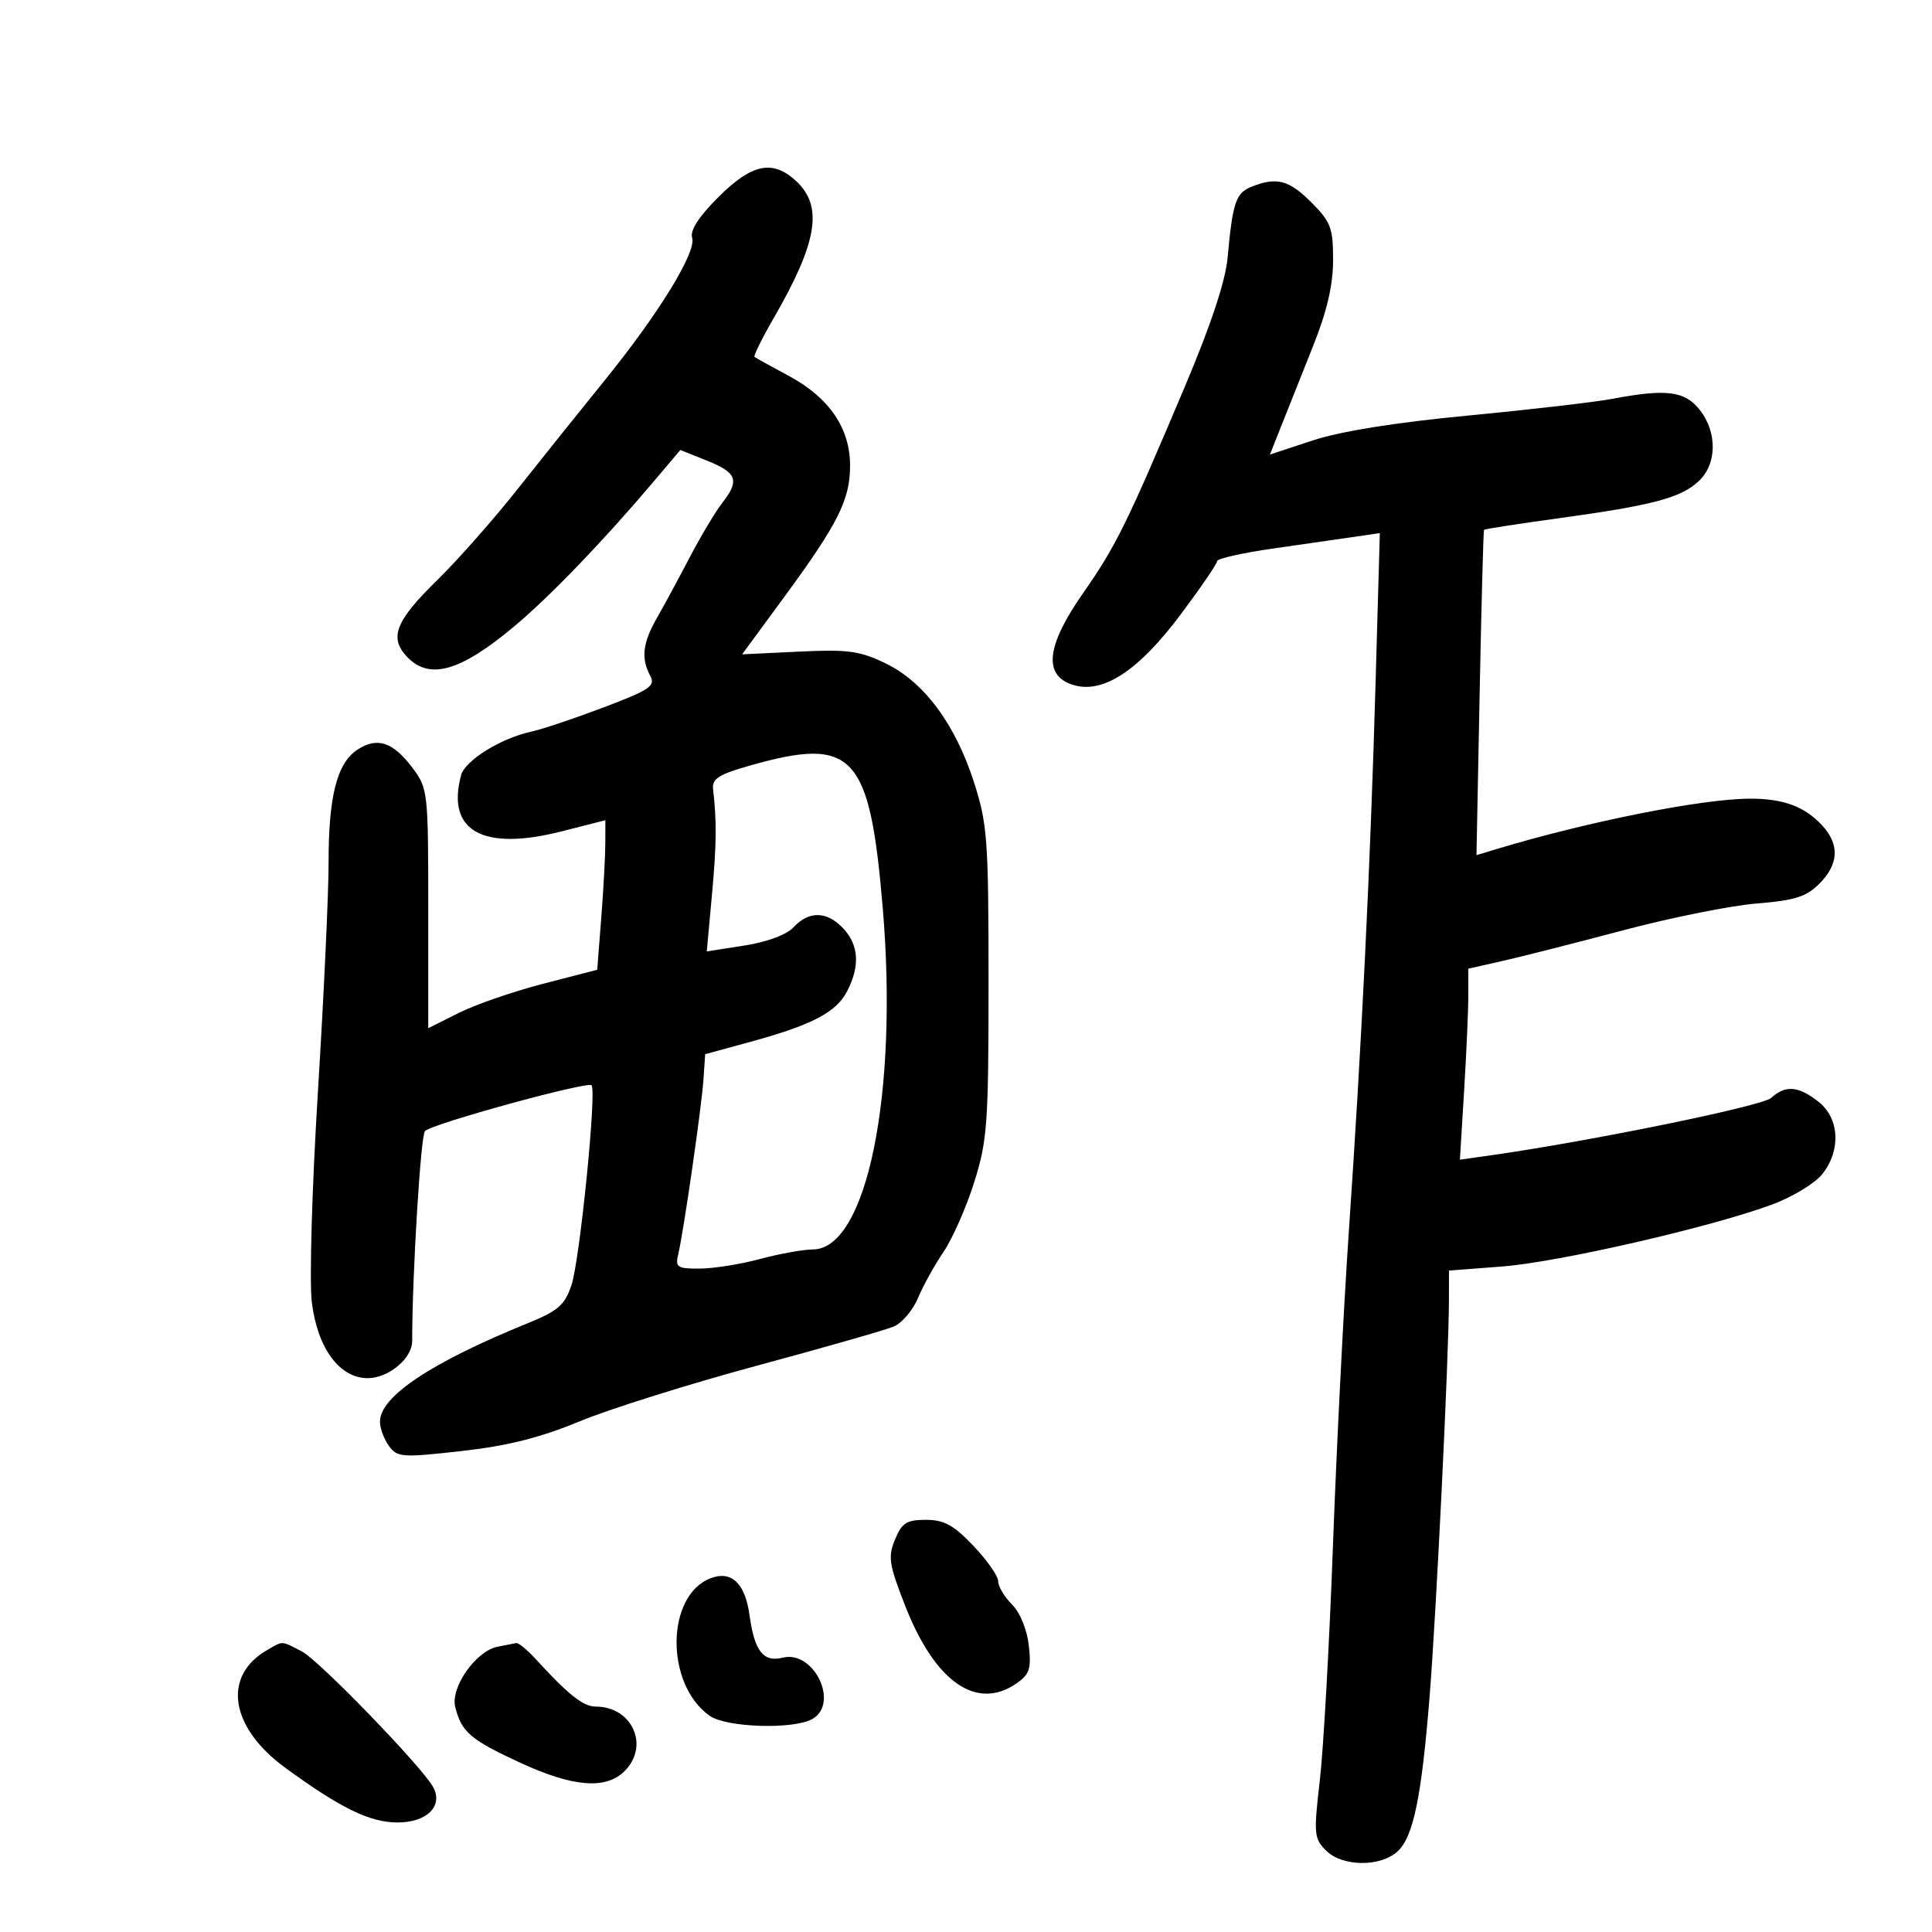 <svg xmlns="http://www.w3.org/2000/svg" width="300" height="300" viewBox="0 0 300 300" version="1.1">
	<path d="M 111.547 30.611 C 108.494 33.664, 107.118 35.796, 107.474 36.919 C 108.177 39.133, 102.283 48.725, 93.776 59.211 C 90.078 63.770, 84.026 71.325, 80.327 76 C 76.628 80.675, 71.068 86.975, 67.971 90 C 61.446 96.372, 60.395 98.974, 63.151 101.931 C 66.629 105.665, 71.459 104.307, 79.899 97.223 C 85.471 92.546, 93.704 83.986, 101.572 74.687 L 105.645 69.874 109.822 71.546 C 114.461 73.402, 114.883 74.602, 112.133 78.115 C 111.107 79.427, 108.853 83.200, 107.125 86.500 C 105.397 89.800, 103.087 94.068, 101.992 95.984 C 99.787 99.841, 99.514 102.224, 100.966 104.936 C 101.814 106.521, 100.933 107.118, 93.716 109.850 C 89.197 111.560, 84.150 113.252, 82.500 113.609 C 77.759 114.634, 72.213 118.082, 71.594 120.389 C 69.269 129.051, 74.970 132.217, 87.250 129.085 L 94 127.364 93.994 130.932 C 93.991 132.894, 93.706 138.119, 93.362 142.542 L 92.736 150.585 84.334 152.757 C 79.713 153.952, 73.810 155.994, 71.216 157.296 L 66.500 159.663 66.500 141.081 C 66.500 122.958, 66.440 122.420, 64.069 119.260 C 61.028 115.206, 58.579 114.391, 55.501 116.408 C 52.324 118.489, 51.009 123.656, 51.022 134 C 51.028 138.675, 50.284 154.650, 49.368 169.500 C 48.435 184.637, 48.020 199.031, 48.425 202.260 C 49.317 209.384, 52.724 214, 57.089 214 C 60.326 214, 63.999 210.945, 64.002 208.250 C 64.011 197.815, 65.324 176.306, 65.992 175.624 C 67.097 174.498, 91.208 167.874, 91.853 168.519 C 92.682 169.348, 90.022 195.783, 88.725 199.603 C 87.691 202.649, 86.641 203.562, 82 205.447 C 66.963 211.555, 59 216.854, 59 220.752 C 59 221.778, 59.626 223.474, 60.391 224.521 C 61.696 226.305, 62.399 226.355, 71.641 225.321 C 78.804 224.519, 83.825 223.258, 90 220.707 C 94.675 218.776, 107.050 214.891, 117.500 212.073 C 127.950 209.256, 137.536 206.511, 138.802 205.973 C 140.068 205.435, 141.750 203.450, 142.539 201.562 C 143.328 199.673, 145.115 196.445, 146.511 194.388 C 147.907 192.331, 150.051 187.465, 151.275 183.574 C 153.317 177.082, 153.500 174.524, 153.500 152.500 C 153.500 130.357, 153.326 127.958, 151.251 121.500 C 148.339 112.435, 143.485 105.897, 137.523 103.011 C 133.500 101.064, 131.690 100.818, 124.057 101.183 L 115.239 101.605 121.790 92.678 C 130.149 81.290, 132 77.591, 132 72.275 C 132 66.490, 128.747 61.733, 122.500 58.378 C 119.750 56.902, 117.346 55.571, 117.158 55.422 C 116.970 55.272, 118.330 52.529, 120.179 49.325 C 126.914 37.661, 127.839 32.077, 123.686 28.174 C 120.020 24.731, 116.776 25.382, 111.547 30.611 M 194.280 29.020 C 191.895 29.980, 191.403 31.459, 190.624 40 C 190.292 43.637, 188.048 50.412, 183.998 60 C 175.002 81.301, 173.263 84.834, 168.247 92 C 162.531 100.166, 161.950 104.765, 166.441 106.293 C 171.126 107.887, 176.724 104.269, 183.400 95.331 C 186.480 91.207, 189 87.515, 189 87.126 C 189 86.737, 192.938 85.855, 197.750 85.166 C 202.563 84.477, 208.246 83.658, 210.381 83.346 L 214.261 82.780 213.595 106.140 C 212.787 134.451, 211.431 162.273, 209.461 191 C 208.649 202.825, 207.534 224.875, 206.981 240 C 206.429 255.125, 205.512 271.517, 204.943 276.426 C 203.972 284.802, 204.033 285.477, 205.931 287.375 C 208.412 289.856, 214.314 289.931, 216.984 287.514 C 219.449 285.283, 220.720 279.180, 221.983 263.500 C 223.025 250.563, 224.972 210.672, 224.990 201.898 L 225 197.295 233.250 196.661 C 242.081 195.982, 265.896 190.507, 275.260 187.004 C 278.392 185.832, 281.865 183.716, 282.977 182.302 C 285.901 178.585, 285.632 173.642, 282.365 171.073 C 279.243 168.617, 277.254 168.460, 275.007 170.493 C 273.600 171.767, 246.596 177.277, 231.096 179.454 L 226.692 180.073 227.346 169.381 C 227.706 163.500, 228 156.827, 228 154.551 L 228 150.413 233.250 149.232 C 236.137 148.582, 244.575 146.438, 252 144.467 C 259.425 142.496, 268.766 140.620, 272.759 140.297 C 278.702 139.816, 280.469 139.259, 282.509 137.219 C 285.551 134.176, 285.684 131.111, 282.904 128.127 C 280.186 125.210, 276.871 123.996, 271.685 124.017 C 264.244 124.049, 246.523 127.577, 232.383 131.844 L 229.266 132.784 229.760 107.642 C 230.032 93.814, 230.338 82.397, 230.439 82.271 C 230.541 82.146, 235.771 81.335, 242.062 80.470 C 256.641 78.464, 260.959 77.323, 263.750 74.736 C 266.618 72.079, 266.697 67.156, 263.927 63.635 C 261.628 60.711, 258.726 60.345, 250.386 61.927 C 247.699 62.436, 237.625 63.605, 228 64.524 C 216.650 65.607, 208.162 66.966, 203.847 68.389 L 197.194 70.582 198.996 66.041 C 199.987 63.544, 202.193 58.001, 203.899 53.724 C 206.066 48.290, 207 44.269, 207 40.374 C 207 35.368, 206.653 34.453, 203.600 31.400 C 200.129 27.929, 198.209 27.439, 194.280 29.020 M 116.500 118.861 C 111.597 120.251, 110.541 120.922, 110.726 122.531 C 111.310 127.622, 111.270 131.140, 110.537 139.119 L 109.746 147.737 115.594 146.820 C 119.177 146.258, 122.146 145.147, 123.260 143.951 C 125.643 141.393, 128.437 141.479, 130.961 144.189 C 133.364 146.768, 133.559 150.018, 131.544 153.915 C 129.844 157.203, 126.094 159.162, 116.466 161.791 L 109.500 163.693 109.235 167.597 C 108.940 171.932, 106.157 191.230, 105.319 194.750 C 104.834 196.788, 105.146 196.999, 108.642 196.988 C 110.764 196.982, 114.975 196.312, 118 195.500 C 121.025 194.688, 124.731 194.018, 126.236 194.012 C 134.580 193.976, 139.506 169.886, 137.074 141 C 135.057 117.042, 132.526 114.318, 116.500 118.861 M 138.981 239.045 C 137.861 241.749, 138.036 242.900, 140.533 249.295 C 145.186 261.211, 151.672 265.720, 157.892 261.363 C 159.879 259.972, 160.158 259.093, 159.753 255.501 C 159.474 253.023, 158.393 250.393, 157.138 249.138 C 155.962 247.962, 155 246.344, 155 245.542 C 155 244.740, 153.270 242.265, 151.155 240.042 C 148.078 236.807, 146.604 236, 143.776 236 C 140.781 236, 140.050 236.464, 138.981 239.045 M 110.417 245.041 C 103.372 247.647, 103.242 261.554, 110.217 266.439 C 112.787 268.239, 123.048 268.580, 126.066 266.965 C 130.431 264.629, 126.419 256.176, 121.528 257.404 C 118.530 258.156, 117.152 256.391, 116.389 250.819 C 115.713 245.887, 113.616 243.858, 110.417 245.041 M 41.500 256.208 C 34.475 260.237, 35.695 268.219, 44.296 274.500 C 52.896 280.779, 57.417 282.984, 61.715 282.992 C 66.303 283.001, 68.890 280.412, 67.239 277.463 C 65.434 274.237, 49.526 257.806, 46.886 256.441 C 43.611 254.748, 44.016 254.765, 41.500 256.208 M 77.248 255.706 C 73.919 256.347, 69.937 262.011, 70.684 265.043 C 71.640 268.927, 73.029 270.125, 80.684 273.672 C 88.969 277.510, 94.075 277.925, 97 275 C 100.907 271.093, 98.176 265, 92.517 265 C 90.565 265, 88.270 263.182, 83.145 257.576 C 81.850 256.159, 80.500 255.061, 80.145 255.136 C 79.790 255.211, 78.486 255.468, 77.248 255.706" stroke="none" fill="black" fill-rule="evenodd"/>
</svg>